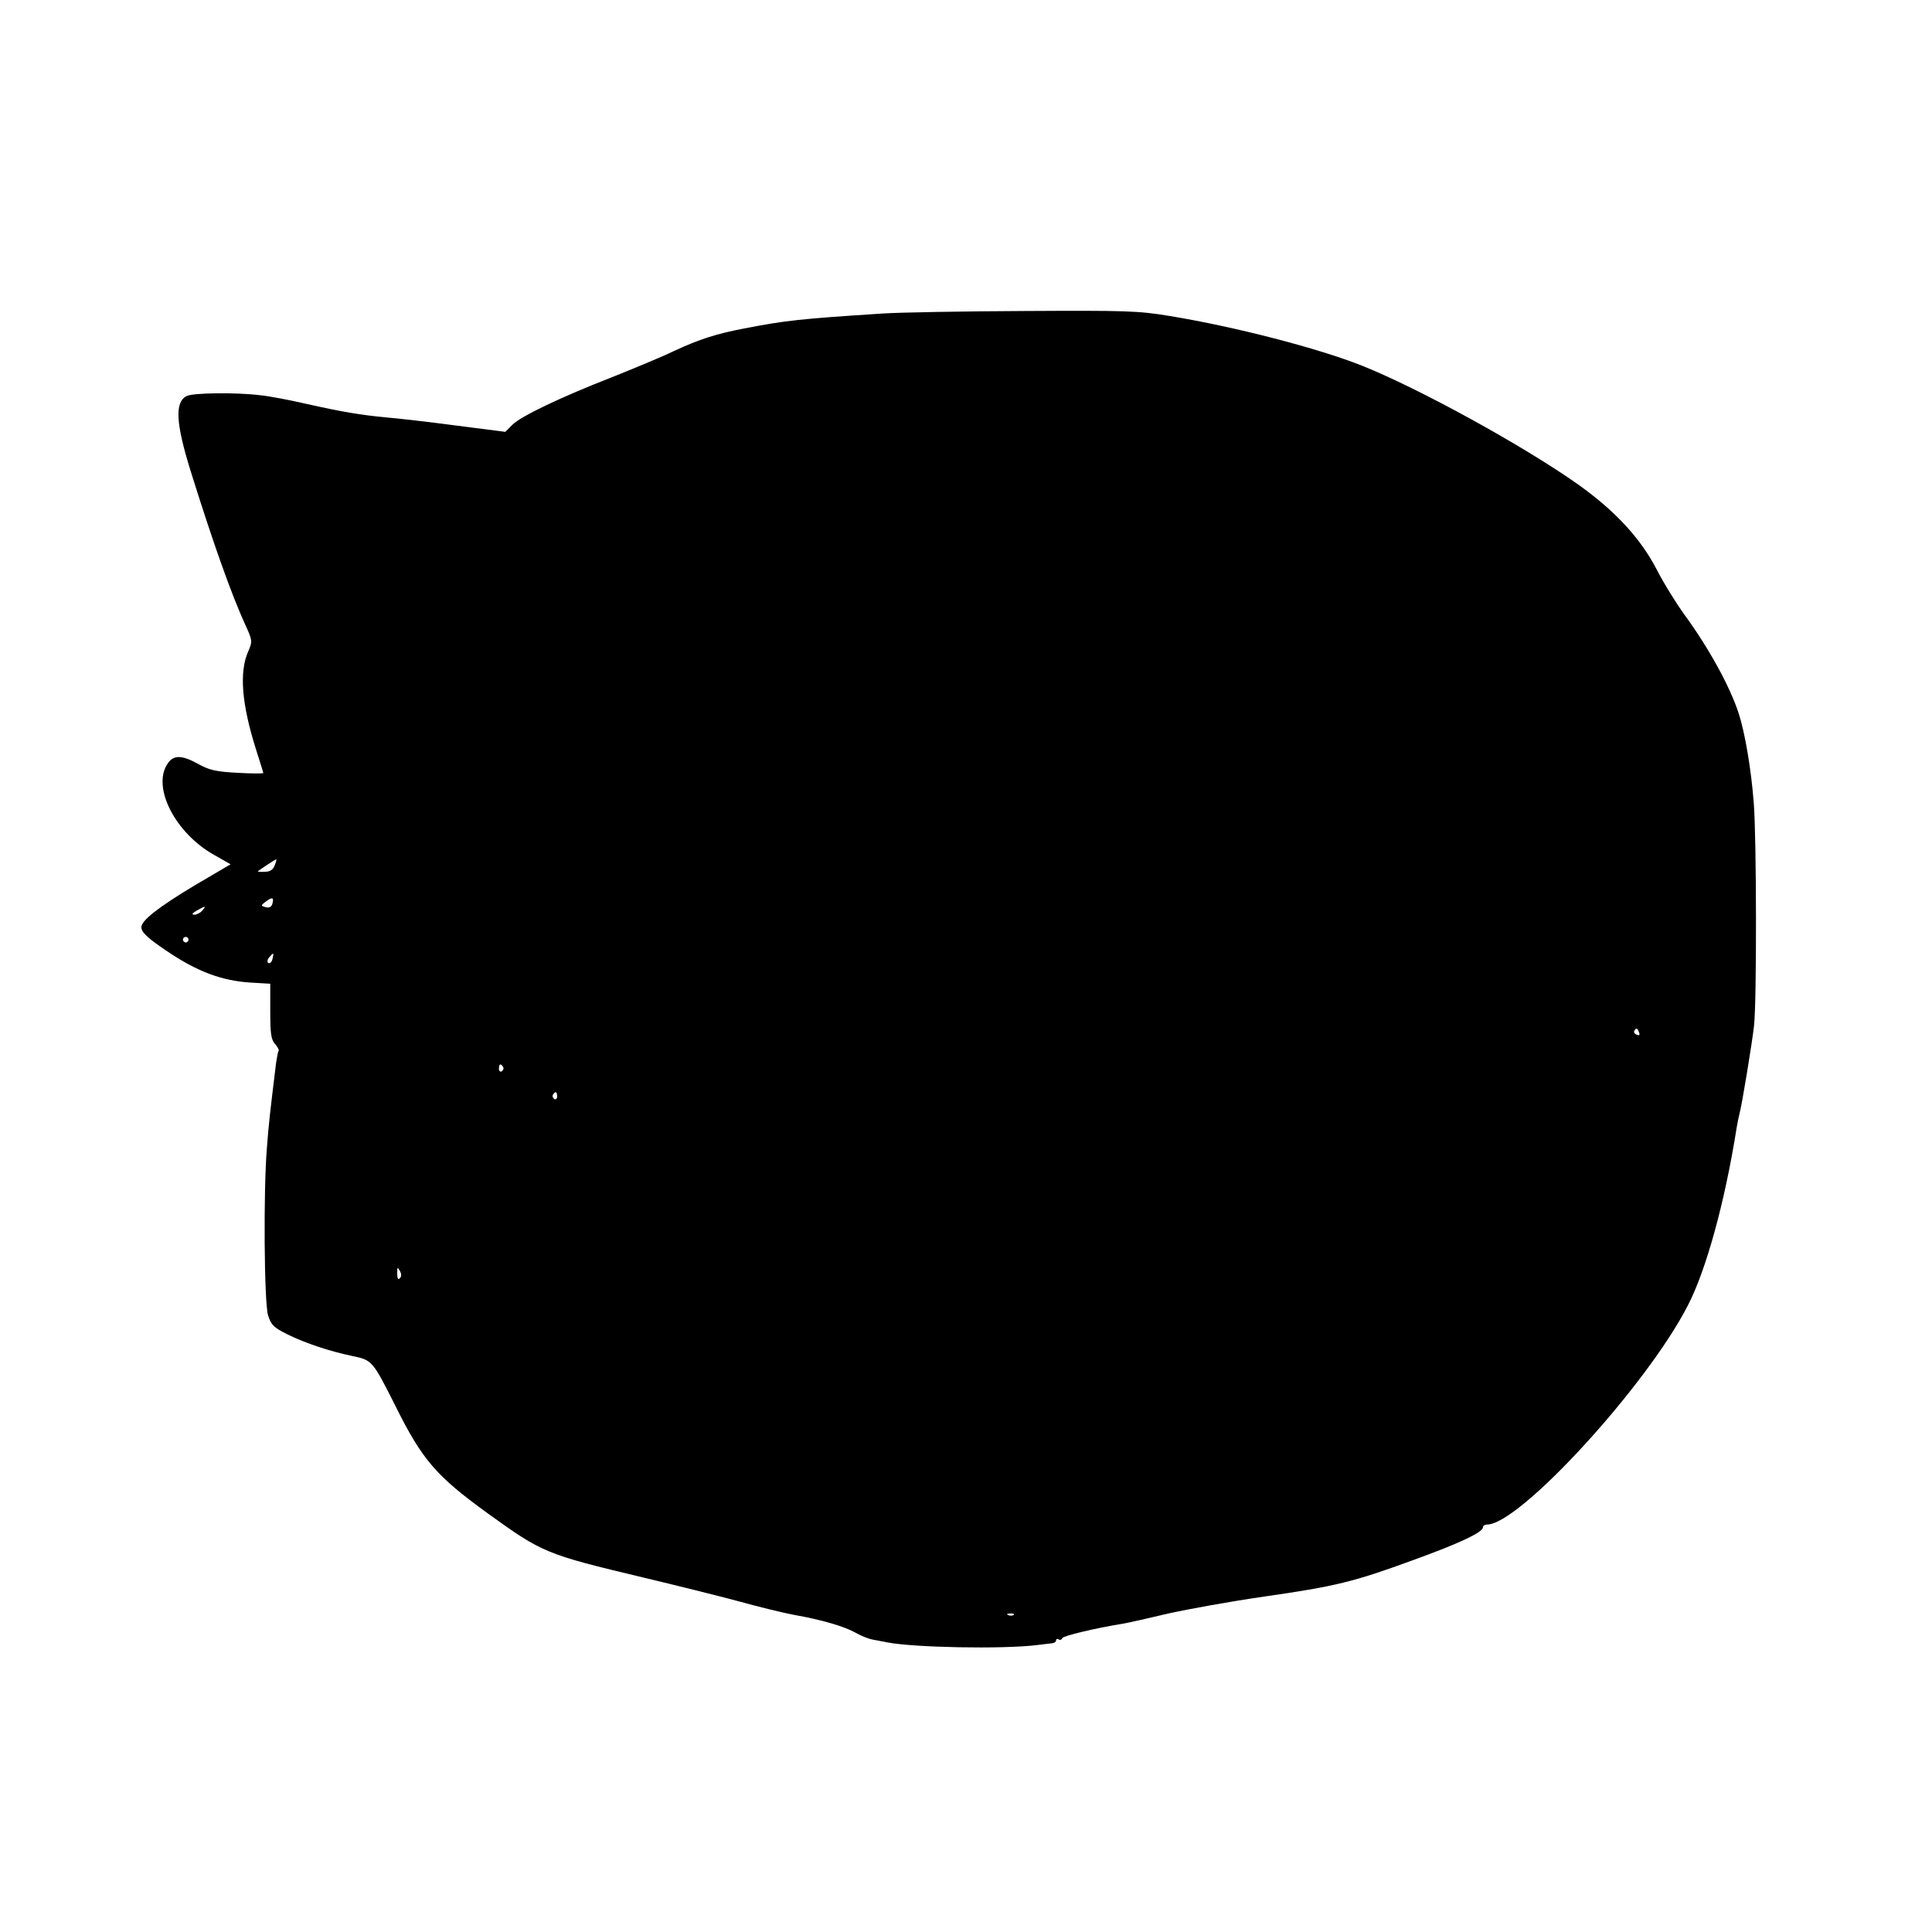 <?xml version="1.0" standalone="no"?>
<!DOCTYPE svg PUBLIC "-//W3C//DTD SVG 20010904//EN"
 "http://www.w3.org/TR/2001/REC-SVG-20010904/DTD/svg10.dtd">
<svg version="1.0" xmlns="http://www.w3.org/2000/svg"
 width="697pt" height="697pt" viewBox="0 0 697 697"
 preserveAspectRatio="xMidYMid meet">
<g transform="translate(0,697) scale(0.1,-0.1)"
fill="#000000" stroke="none">
<path d="M3185 5839 c-294 -19 -352 -25 -500 -54 -100 -19 -160 -38 -255 -82
-41 -20 -138 -60 -215 -91 -193 -75 -336 -144 -366 -174 l-26 -26 -179 23
c-98 13 -211 26 -250 29 -93 9 -155 19 -289 49 -60 14 -135 28 -165 31 -89 11
-245 9 -267 -3 -43 -22 -39 -98 15 -271 81 -260 149 -450 197 -554 26 -57 26
-60 11 -95 -34 -75 -24 -192 28 -356 14 -44 26 -82 26 -84 0 -2 -42 -2 -94 1
-77 4 -102 10 -141 32 -60 33 -90 33 -111 0 -56 -85 28 -249 168 -328 l60 -34
-131 -77 c-130 -78 -191 -126 -191 -150 0 -18 22 -39 89 -84 111 -76 202 -110
308 -116 l68 -4 0 -99 c0 -81 3 -104 18 -119 9 -11 15 -22 12 -24 -2 -3 -6
-23 -9 -44 -21 -172 -27 -222 -33 -305 -13 -154 -10 -559 4 -605 11 -35 20
-44 70 -69 68 -33 149 -60 234 -78 72 -15 73 -16 157 -183 96 -193 147 -251
332 -385 197 -142 208 -147 560 -231 118 -28 274 -67 345 -86 72 -20 162 -42
200 -49 97 -17 180 -41 221 -64 19 -11 46 -22 62 -25 15 -3 38 -7 52 -10 97
-19 416 -25 540 -10 25 3 51 6 58 7 6 1 12 5 12 10 0 5 4 7 9 4 5 -4 11 -2 13
4 2 8 118 36 223 53 17 3 89 19 160 36 72 16 227 44 345 61 258 37 324 53 539
132 166 60 251 100 251 118 0 6 7 10 15 10 117 0 576 501 724 790 66 127 134
374 176 640 3 19 8 42 10 50 9 31 46 257 53 320 10 89 9 682 -1 803 -9 120
-32 255 -54 322 -31 97 -109 239 -198 360 -28 39 -73 111 -99 162 -58 111
-148 209 -281 304 -196 139 -576 348 -782 430 -159 63 -456 140 -693 179 -114
19 -161 20 -525 18 -220 -1 -449 -5 -510 -9z m-2194 -1991 c-6 -16 -17 -23
-35 -23 -14 -1 -26 0 -26 1 0 2 63 44 67 44 1 0 -1 -10 -6 -22z m-8 -137 c-3
-13 -11 -17 -24 -14 -18 5 -19 6 -2 19 25 19 32 17 26 -5z m-253 -26 c-7 -8
-20 -15 -29 -15 -11 1 -8 5 9 15 32 18 35 18 20 0z m-50 -105 c0 -5 -4 -10
-10 -10 -5 0 -10 5 -10 10 0 6 5 10 10 10 6 0 10 -4 10 -10z m303 -70 c-3 -11
-9 -17 -15 -14 -5 3 -4 12 3 20 16 19 18 18 12 -6z m4930 -264 c4 -10 1 -13
-8 -9 -8 3 -12 9 -9 14 7 12 11 11 17 -5z m-4098 -125 c3 -5 1 -12 -5 -16 -5
-3 -10 1 -10 9 0 18 6 21 15 7z m195 -107 c0 -8 -5 -12 -10 -9 -6 4 -8 11 -5
16 9 14 15 11 15 -7z m-568 -656 c-6 -6 -9 0 -9 18 0 23 1 24 9 10 7 -12 7
-21 0 -28z m2215 -1214 c-3 -3 -12 -4 -19 -1 -8 3 -5 6 6 6 11 1 17 -2 13 -5z"/>
</g>
</svg>
